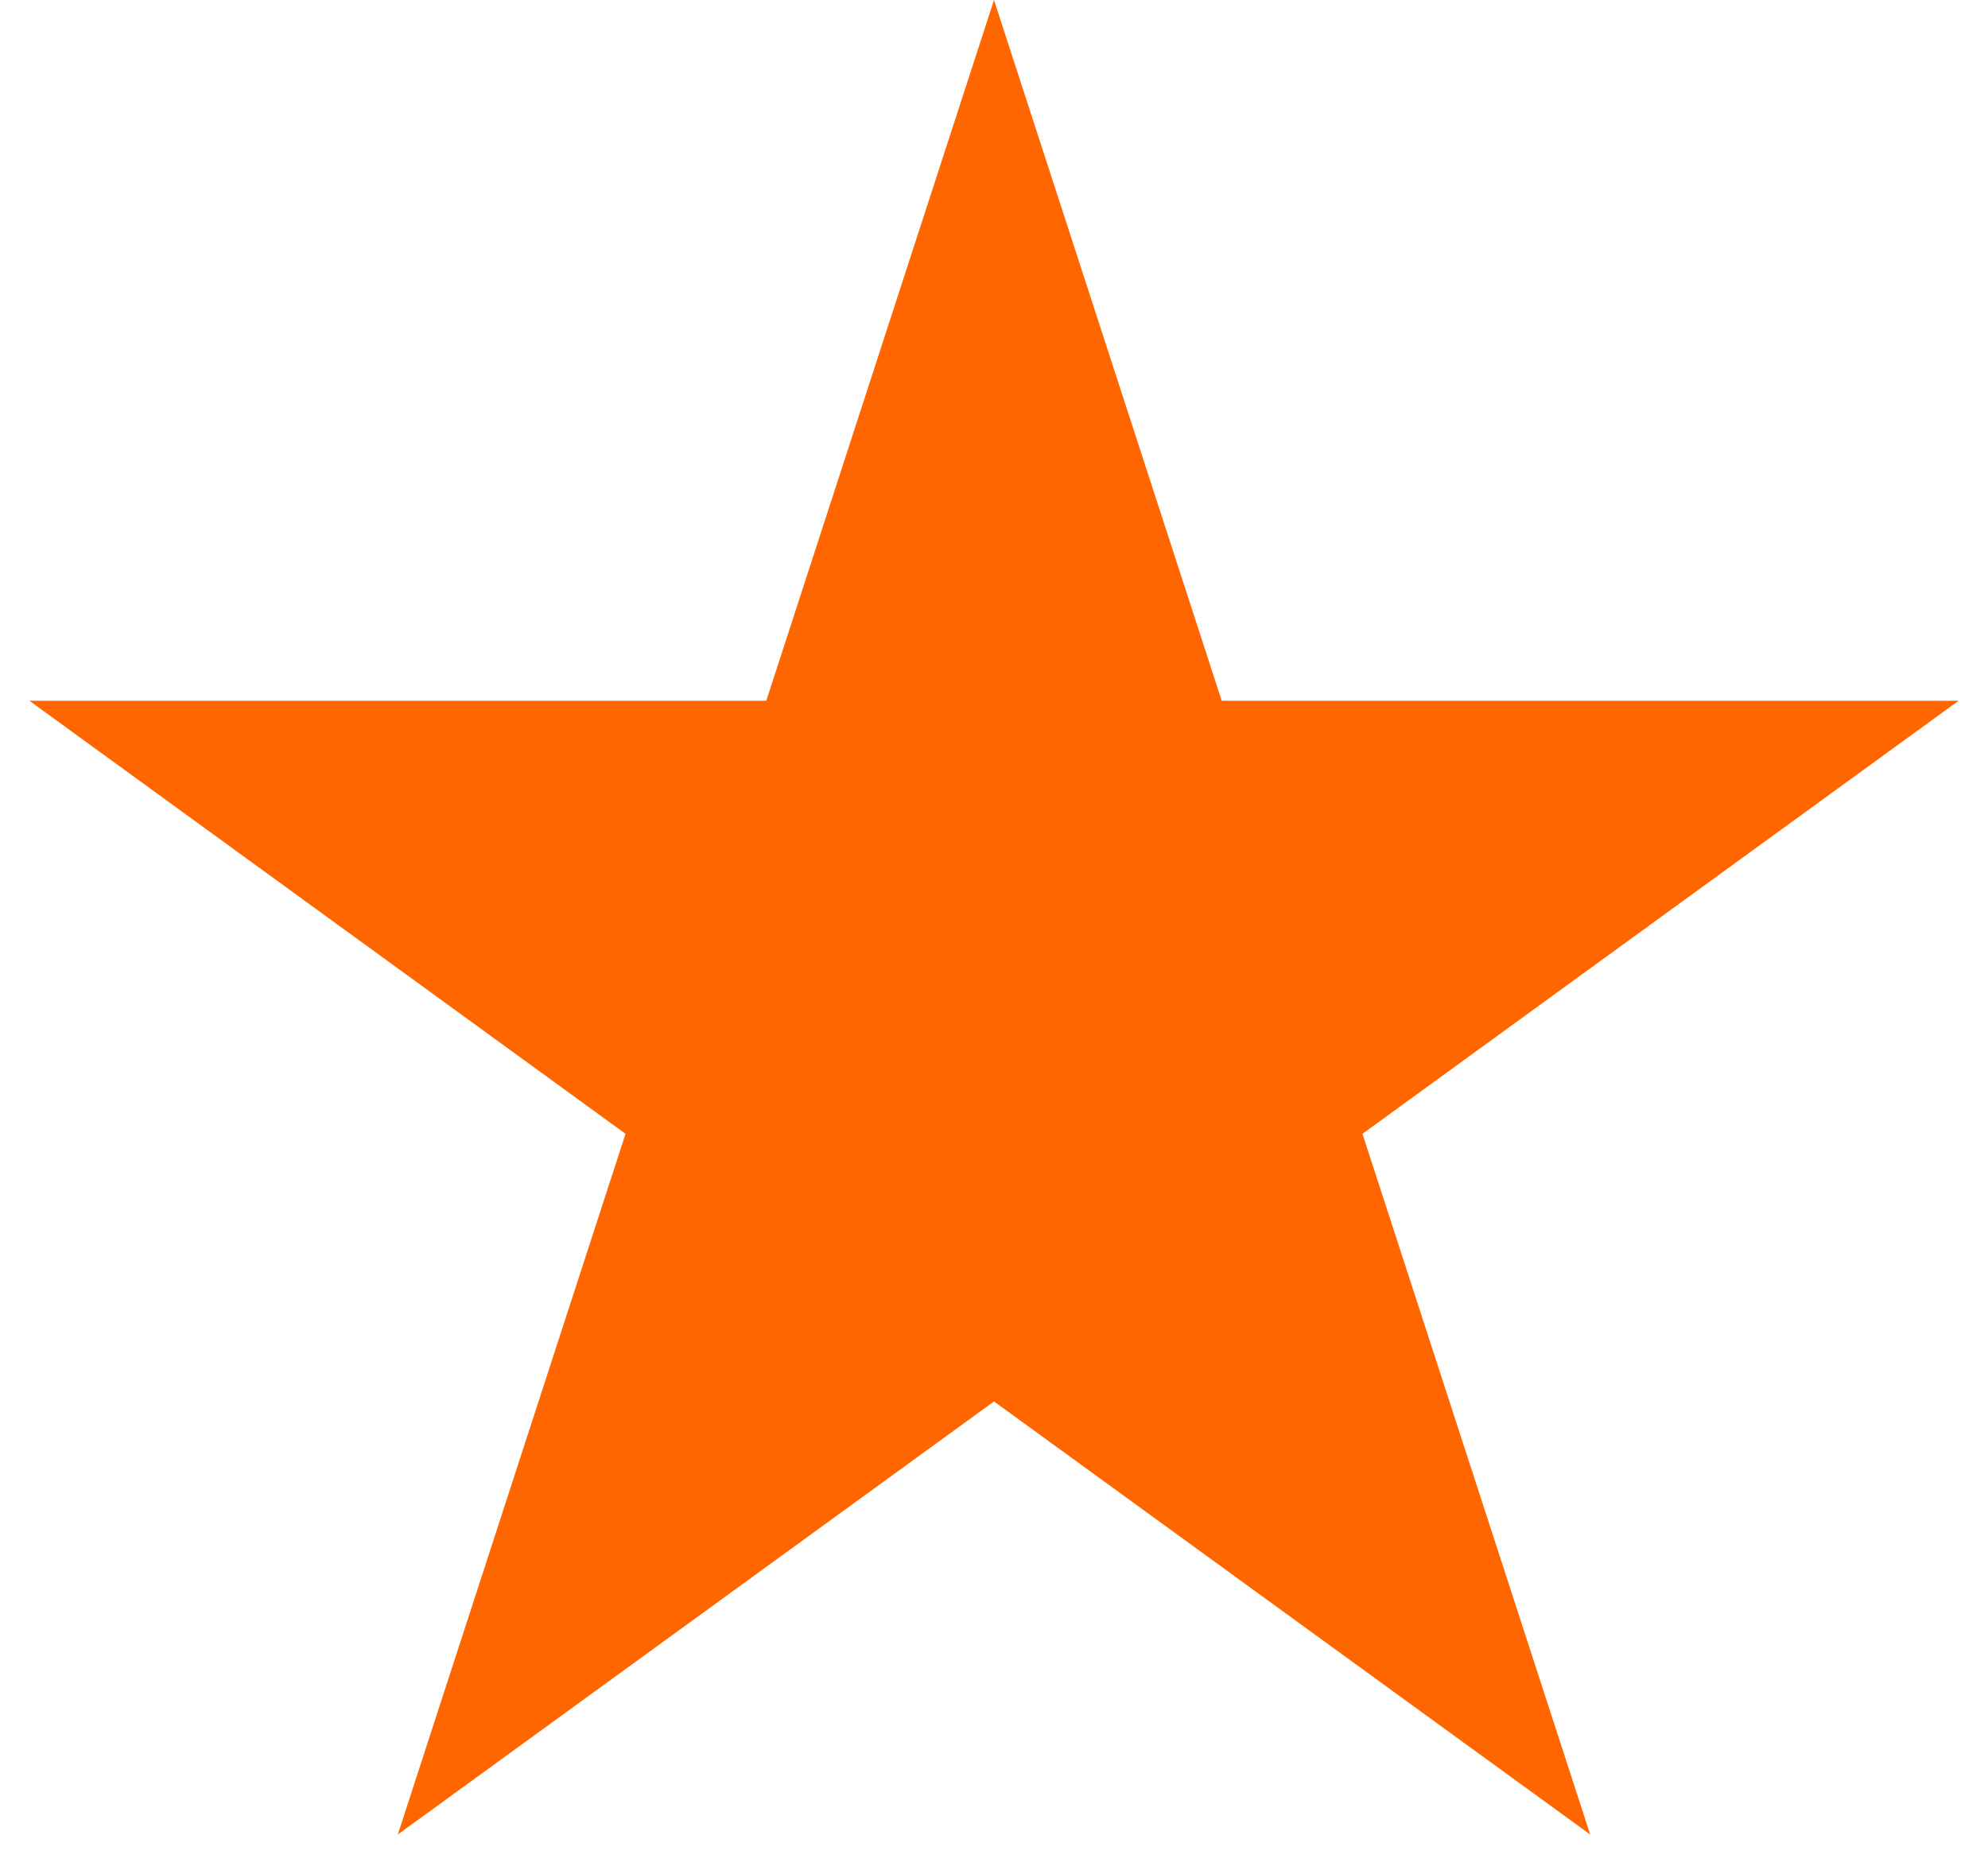 <svg width="49" height="46" viewBox="0 0 49 46" fill="none" xmlns="http://www.w3.org/2000/svg">
<path id="Star 5" d="M24.5 0L30.113 17.275H48.276L33.582 27.951L39.195 45.225L24.5 34.549L9.805 45.225L15.418 27.951L0.724 17.275H18.887L24.5 0Z" fill="#ff6600"/>
</svg>
